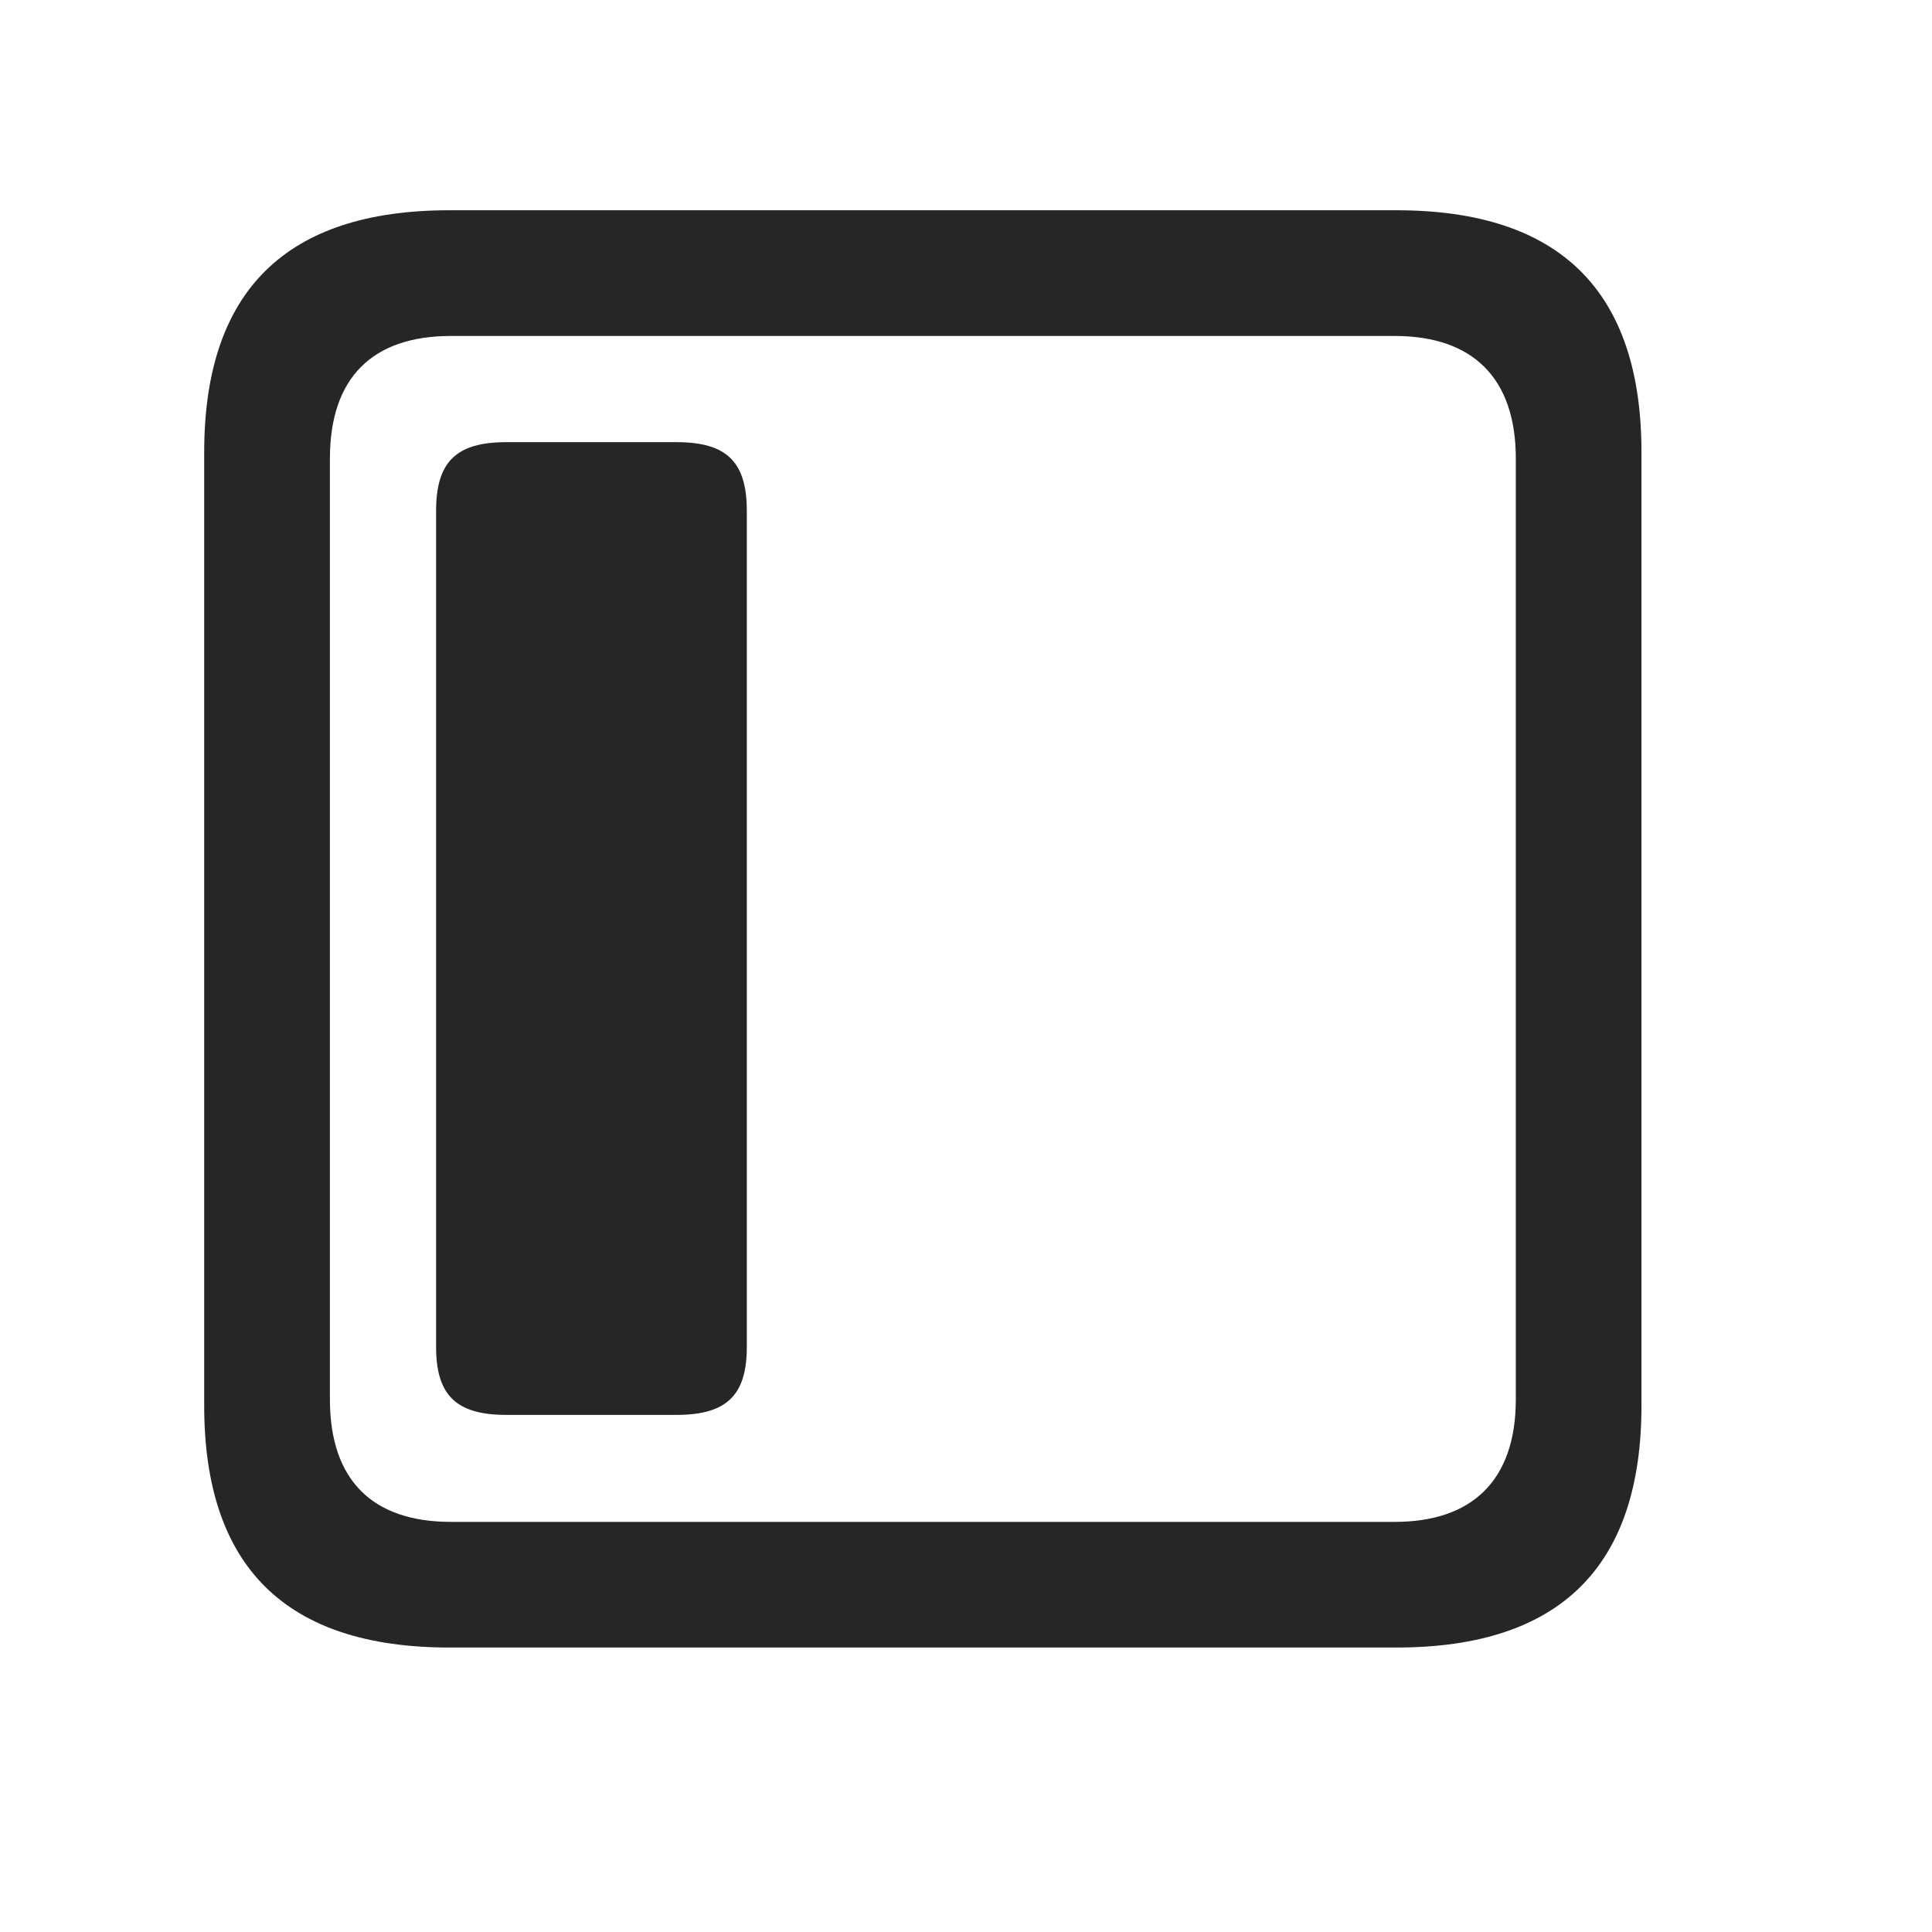 <svg width="29" height="29" viewBox="0 0 29 29" fill="currentColor" xmlns="http://www.w3.org/2000/svg">
<g clip-path="url(#clip0_2207_34078)">
<path d="M6.745 24.73H20.96C23.421 24.73 24.639 23.512 24.639 21.098V6.789C24.639 4.375 23.421 3.156 20.96 3.156H6.745C4.296 3.156 3.065 4.363 3.065 6.789V21.098C3.065 23.523 4.296 24.73 6.745 24.73ZM6.768 22.844C5.596 22.844 4.952 22.223 4.952 21.004V6.883C4.952 5.664 5.596 5.043 6.768 5.043H20.936C22.096 5.043 22.753 5.664 22.753 6.883V21.004C22.753 22.223 22.096 22.844 20.936 22.844H6.768Z" fill="currentColor" fill-opacity="0.85"/>
<path d="M11.21 7.668C11.21 6.93 10.905 6.637 10.155 6.637H7.6C6.85 6.637 6.546 6.93 6.546 7.668V20.219C6.546 20.945 6.85 21.238 7.6 21.238H10.155C10.905 21.238 11.21 20.945 11.21 20.219V7.668Z" fill="currentColor" fill-opacity="0.85"/>
</g>
<defs>
<clipPath id="clip0_2207_34078">
<rect width="21.574" height="21.598" fill="currentColor" transform="translate(3.065 3.133)"/>
</clipPath>
</defs>
</svg>
